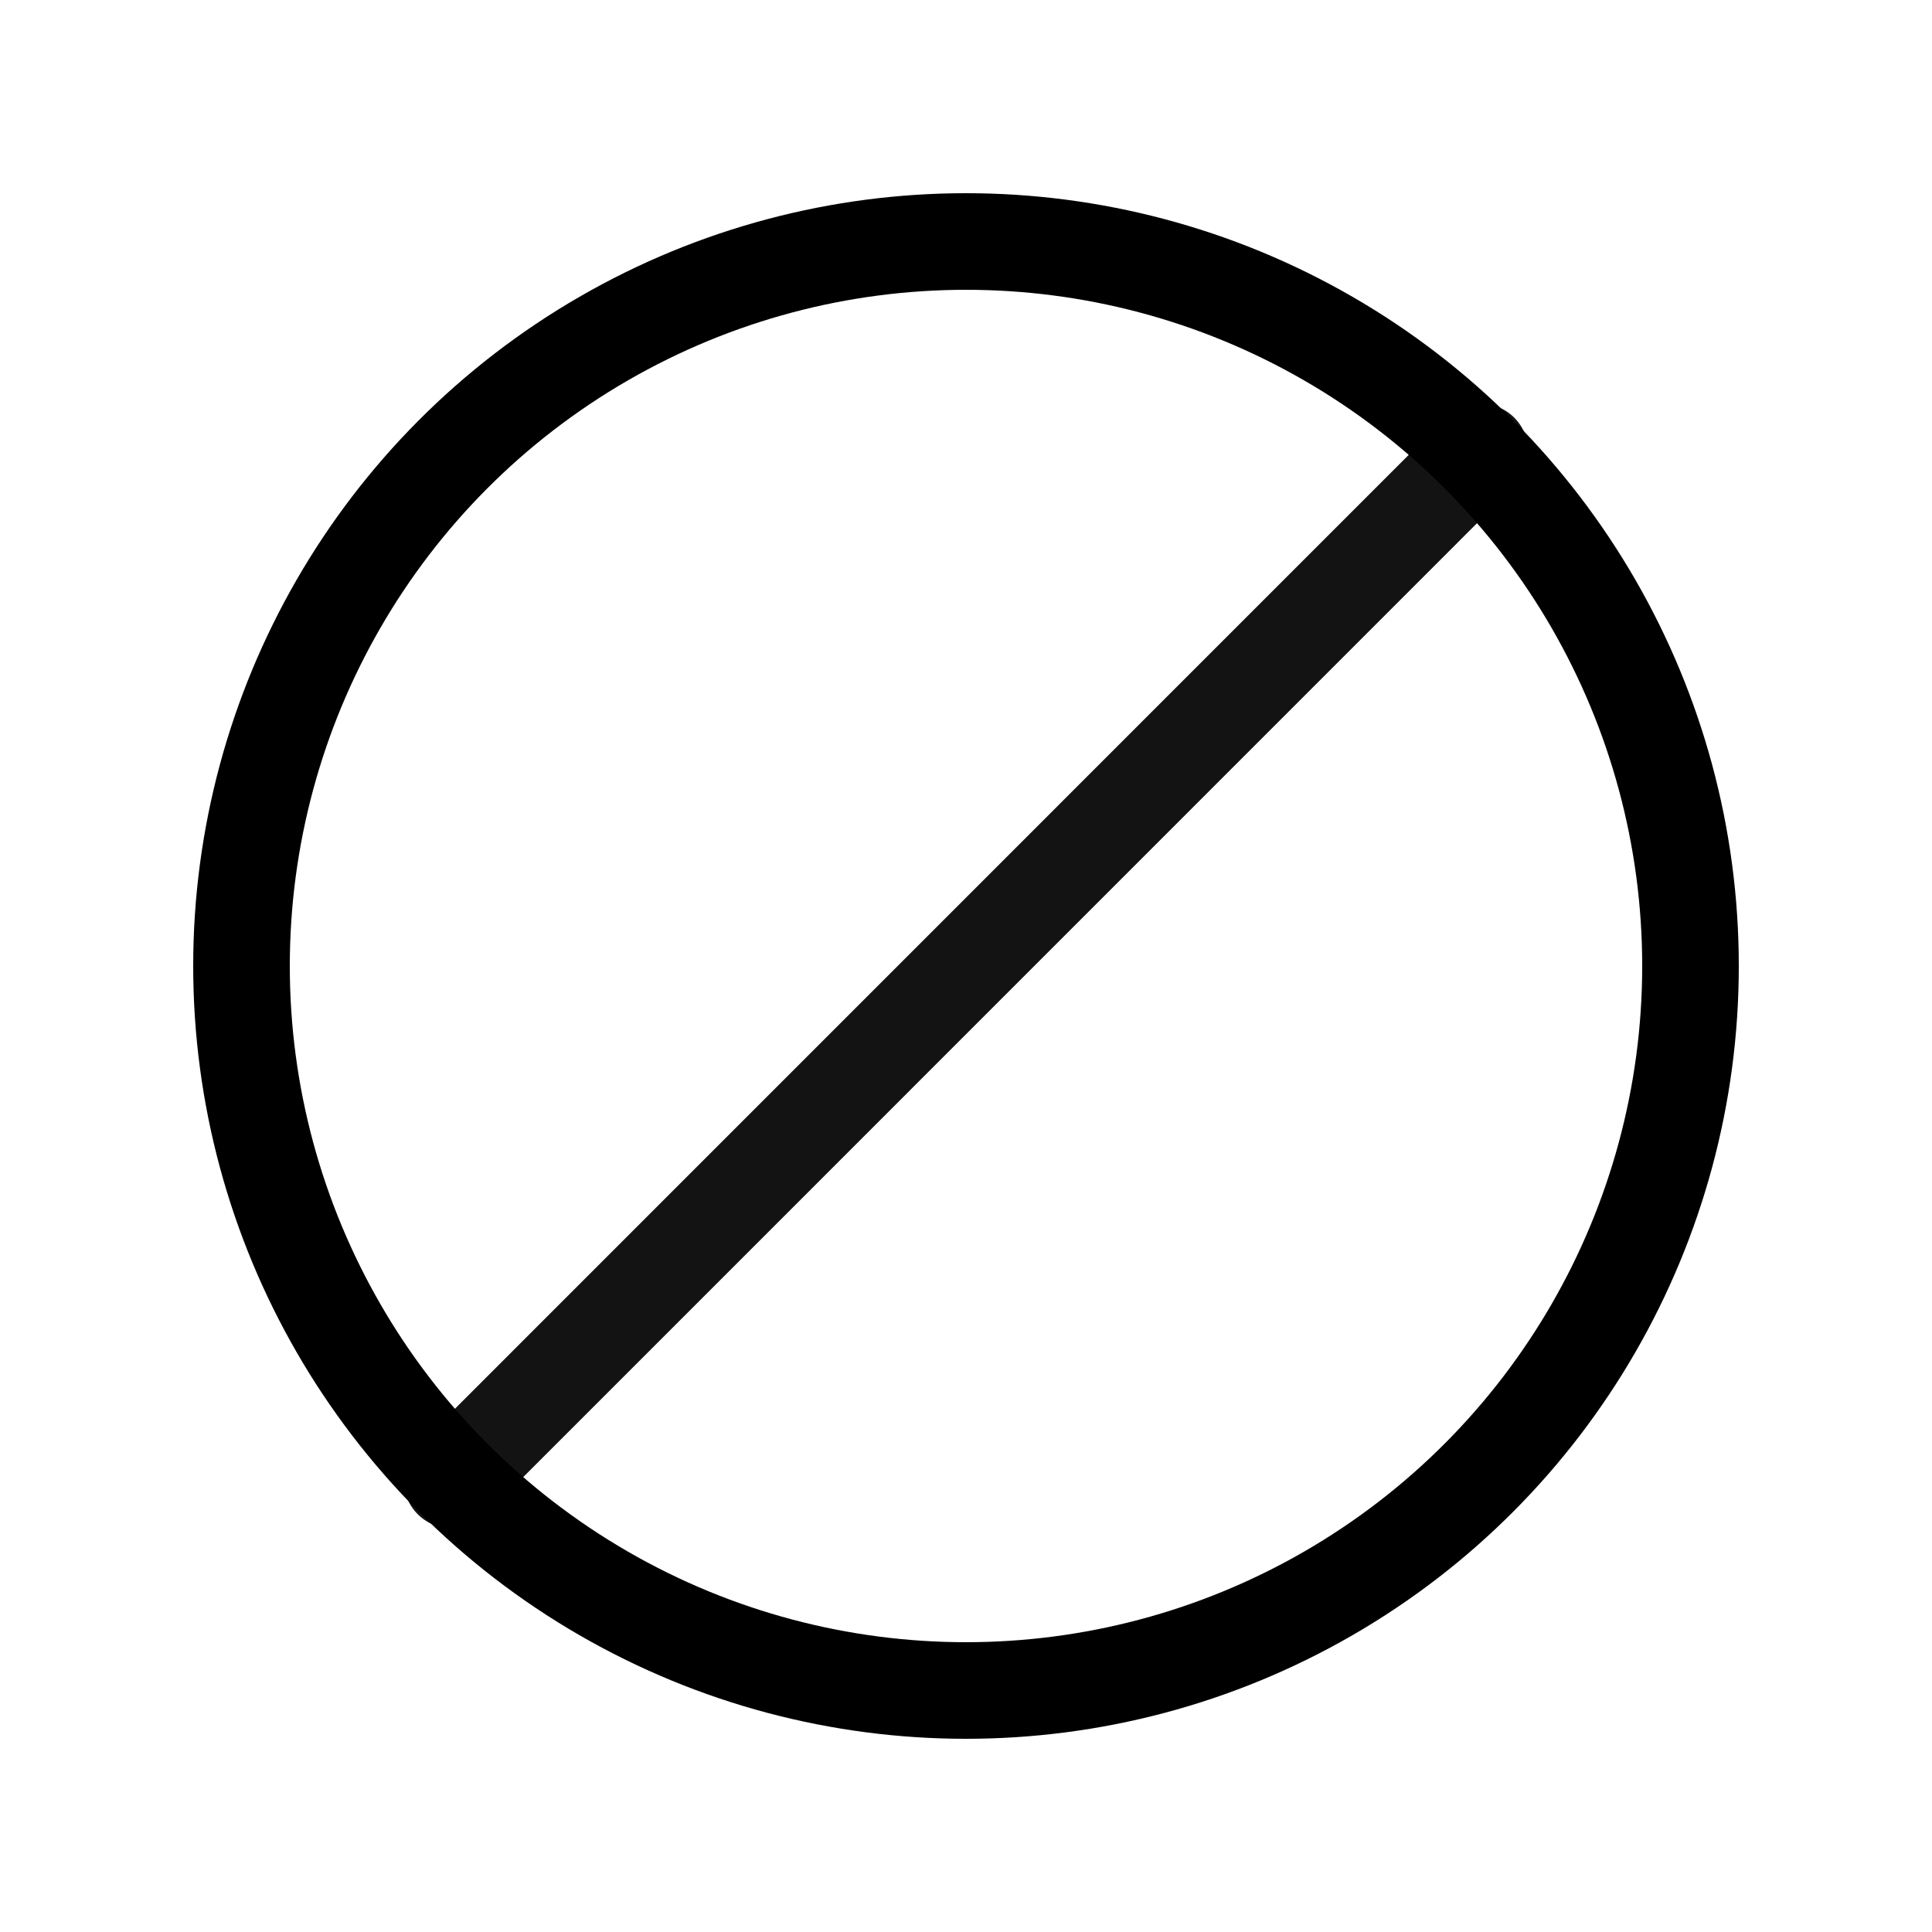 <svg width="20" height="20" viewBox="0 0 20 20" fill="none" xmlns="http://www.w3.org/2000/svg">
<path d="M4.678 15.322L15.322 4.677" stroke="#131313" stroke-linecap="round"/>
<circle cx="10" cy="10" r="7.5" stroke="black"/>
</svg>
